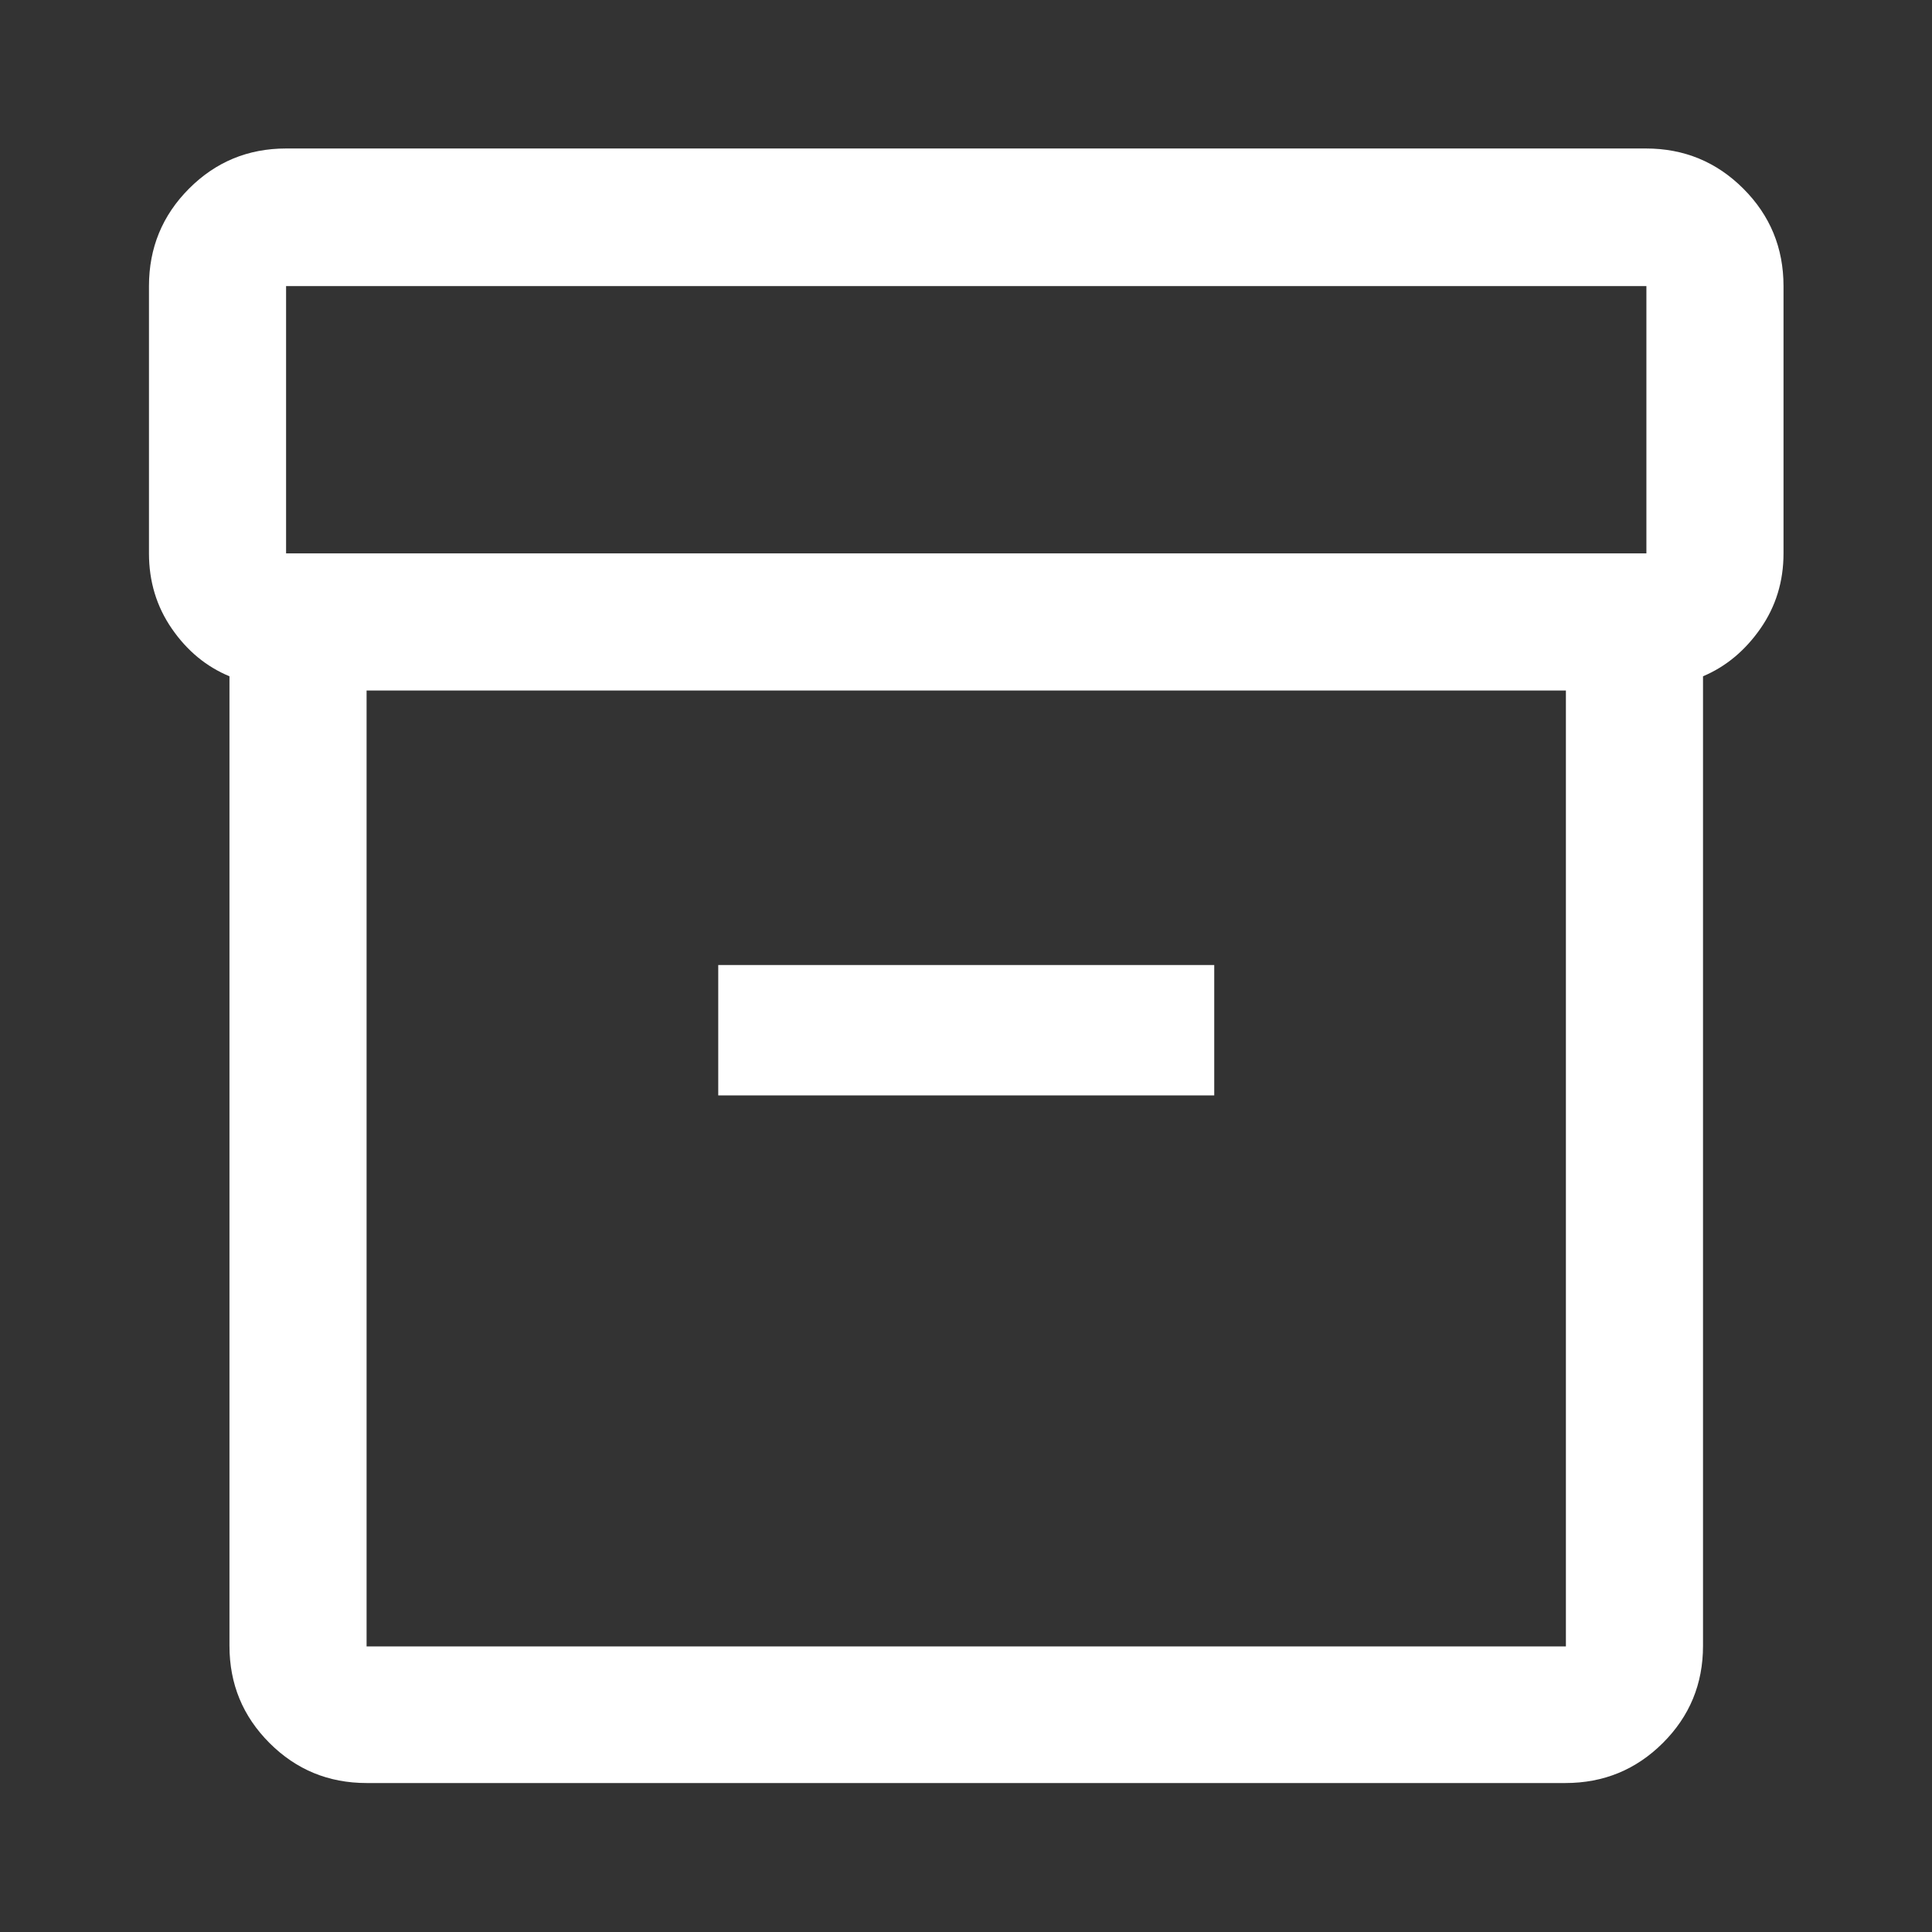 <svg xmlns="http://www.w3.org/2000/svg" height="48" viewBox="0 -960 960 960" width="48" fill="#fff"><rect x="0" y="-960" width="960" height="960" fill="#333333" stroke="none"/><path d="M182.152-74.022q-28.349 0-48.24-19.89-19.89-19.891-19.89-48.24v-481.805q-17.24-7.148-28.62-23.636-11.38-16.487-11.38-37.429v-132.826q0-28.447 19.89-48.408 19.891-19.962 48.24-19.962h675.696q28.447 0 48.408 19.962 19.962 19.961 19.962 48.408v132.826q0 20.942-11.5 37.406t-28.5 23.659v481.805q0 28.349-19.962 48.24-19.961 19.89-48.408 19.89H182.152Zm0-542.869v474.978h595.935v-474.978H182.152Zm-40-68.131h675.935v-132.826H142.152v132.826Zm214.739 269.326h246.457v-64.782H356.891v64.782Zm123.348 36.174Z"/></svg>
